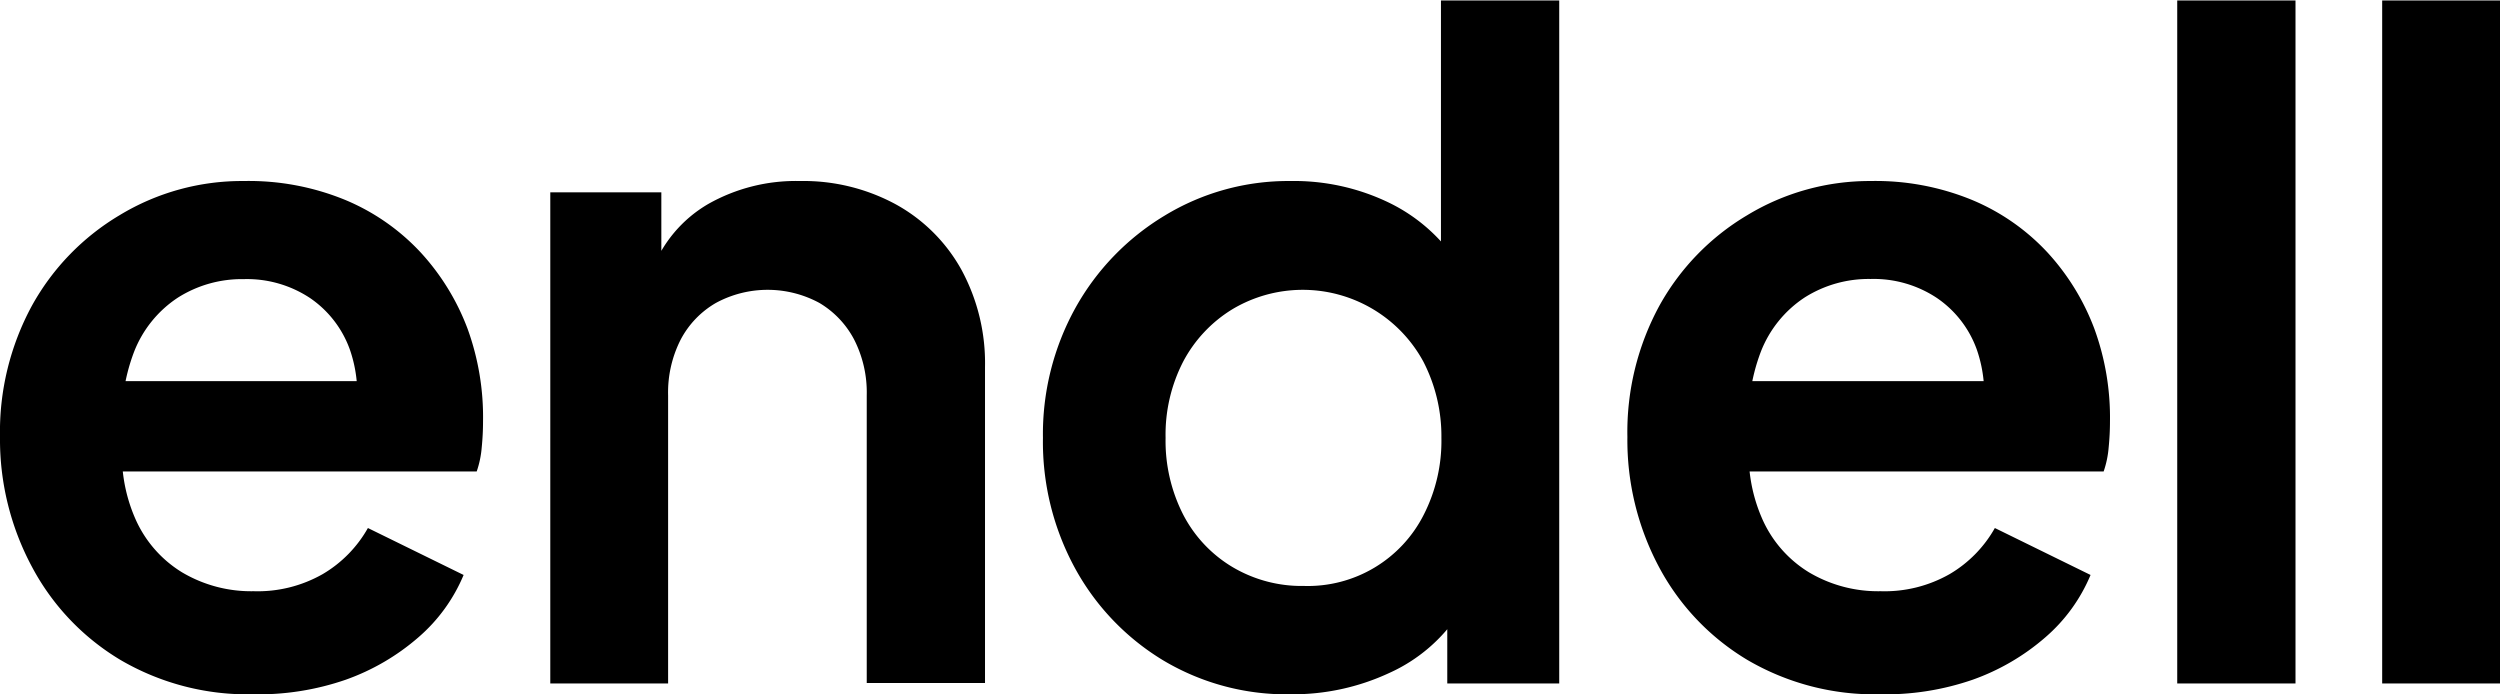 <svg xmlns="http://www.w3.org/2000/svg" viewBox="0 0 166.14 46.14"><path d="M249,50.39V5h7.86V50.39Zm-13.62,0V5h7.86V50.39Zm-19.74.72a16.74,16.74,0,0,1-8.82-2.28,15.88,15.88,0,0,1-5.88-6.18,17.93,17.93,0,0,1-2.1-8.64,17.58,17.58,0,0,1,2.13-8.73,16,16,0,0,1,5.82-6A15.69,15.69,0,0,1,215,17a16.86,16.86,0,0,1,6.75,1.26,14.4,14.4,0,0,1,5,3.48,15.58,15.58,0,0,1,3.12,5.07A17.21,17.21,0,0,1,230.91,33q0,.84-.09,1.74a6.47,6.47,0,0,1-.33,1.56h-25.2v-6h20.76l-3.72,2.82a8.94,8.94,0,0,0-.27-4.92,7,7,0,0,0-2.64-3.42A7.59,7.59,0,0,0,215,23.51a7.94,7.94,0,0,0-4.38,1.23,7.61,7.61,0,0,0-2.91,3.6,12.49,12.49,0,0,0-.75,5.73,10.61,10.61,0,0,0,.81,5.31A7.88,7.88,0,0,0,210.9,43a9,9,0,0,0,4.77,1.26,8.73,8.73,0,0,0,4.59-1.14,8.23,8.23,0,0,0,3-3.06l6.36,3.12a11.12,11.12,0,0,1-3,4.14,15,15,0,0,1-4.83,2.82A17.79,17.79,0,0,1,215.61,51.11Zm-39.12,0A16,16,0,0,1,168,48.86a16.24,16.24,0,0,1-5.88-6.15A17.53,17.53,0,0,1,160,34.07a17.31,17.31,0,0,1,2.16-8.64,16.53,16.53,0,0,1,5.91-6.12A15.79,15.79,0,0,1,176.43,17a14.5,14.5,0,0,1,6.63,1.47,11.43,11.43,0,0,1,4.59,4.11l-1.2,1.62V5h7.86V50.39h-7.44v-6.3l.84,1.56A10.9,10.9,0,0,1,183,49.7,15.18,15.18,0,0,1,176.49,51.11Zm.84-7.2a8.63,8.63,0,0,0,7.95-4.74,10.78,10.78,0,0,0,1.17-5.1A10.82,10.82,0,0,0,185.28,29a9.12,9.12,0,0,0-12.69-3.48A9,9,0,0,0,169.32,29a10.6,10.6,0,0,0-1.17,5.07,10.78,10.78,0,0,0,1.17,5.1,8.71,8.71,0,0,0,3.27,3.48A9,9,0,0,0,177.33,43.91Zm-50.1,6.48V17.75h7.38v6.42L134,23a8.63,8.63,0,0,1,3.75-4.47A11.82,11.82,0,0,1,143.85,17a12.87,12.87,0,0,1,6.39,1.56,11.1,11.1,0,0,1,4.35,4.35,13,13,0,0,1,1.56,6.45v21h-7.86V31.25a7.74,7.74,0,0,0-.84-3.72,6.15,6.15,0,0,0-2.31-2.43,7.22,7.22,0,0,0-6.87,0,6.08,6.08,0,0,0-2.34,2.43,7.74,7.74,0,0,0-.84,3.72V50.39Zm-19.74.72a16.74,16.74,0,0,1-8.82-2.28,15.88,15.88,0,0,1-5.88-6.18A17.93,17.93,0,0,1,90.69,34a17.58,17.58,0,0,1,2.13-8.73,16,16,0,0,1,5.82-6A15.69,15.69,0,0,1,106.89,17a16.86,16.86,0,0,1,6.75,1.26,14.4,14.4,0,0,1,5,3.48,15.58,15.58,0,0,1,3.12,5.07A17.21,17.21,0,0,1,122.79,33q0,.84-.09,1.74a6.47,6.47,0,0,1-.33,1.56H97.17v-6h20.76l-3.72,2.82a8.94,8.94,0,0,0-.27-4.92,7,7,0,0,0-2.64-3.42,7.59,7.59,0,0,0-4.41-1.26,7.94,7.94,0,0,0-4.38,1.23,7.61,7.61,0,0,0-2.91,3.6,12.49,12.49,0,0,0-.75,5.73,10.61,10.61,0,0,0,.81,5.31A7.88,7.88,0,0,0,102.78,43a9,9,0,0,0,4.77,1.26,8.73,8.73,0,0,0,4.59-1.14,8.23,8.23,0,0,0,3-3.06l6.36,3.12a11.12,11.12,0,0,1-3,4.14,15,15,0,0,1-4.83,2.82A17.79,17.79,0,0,1,107.49,51.11Z" transform="translate(-90.69 -4.97)"/></svg>